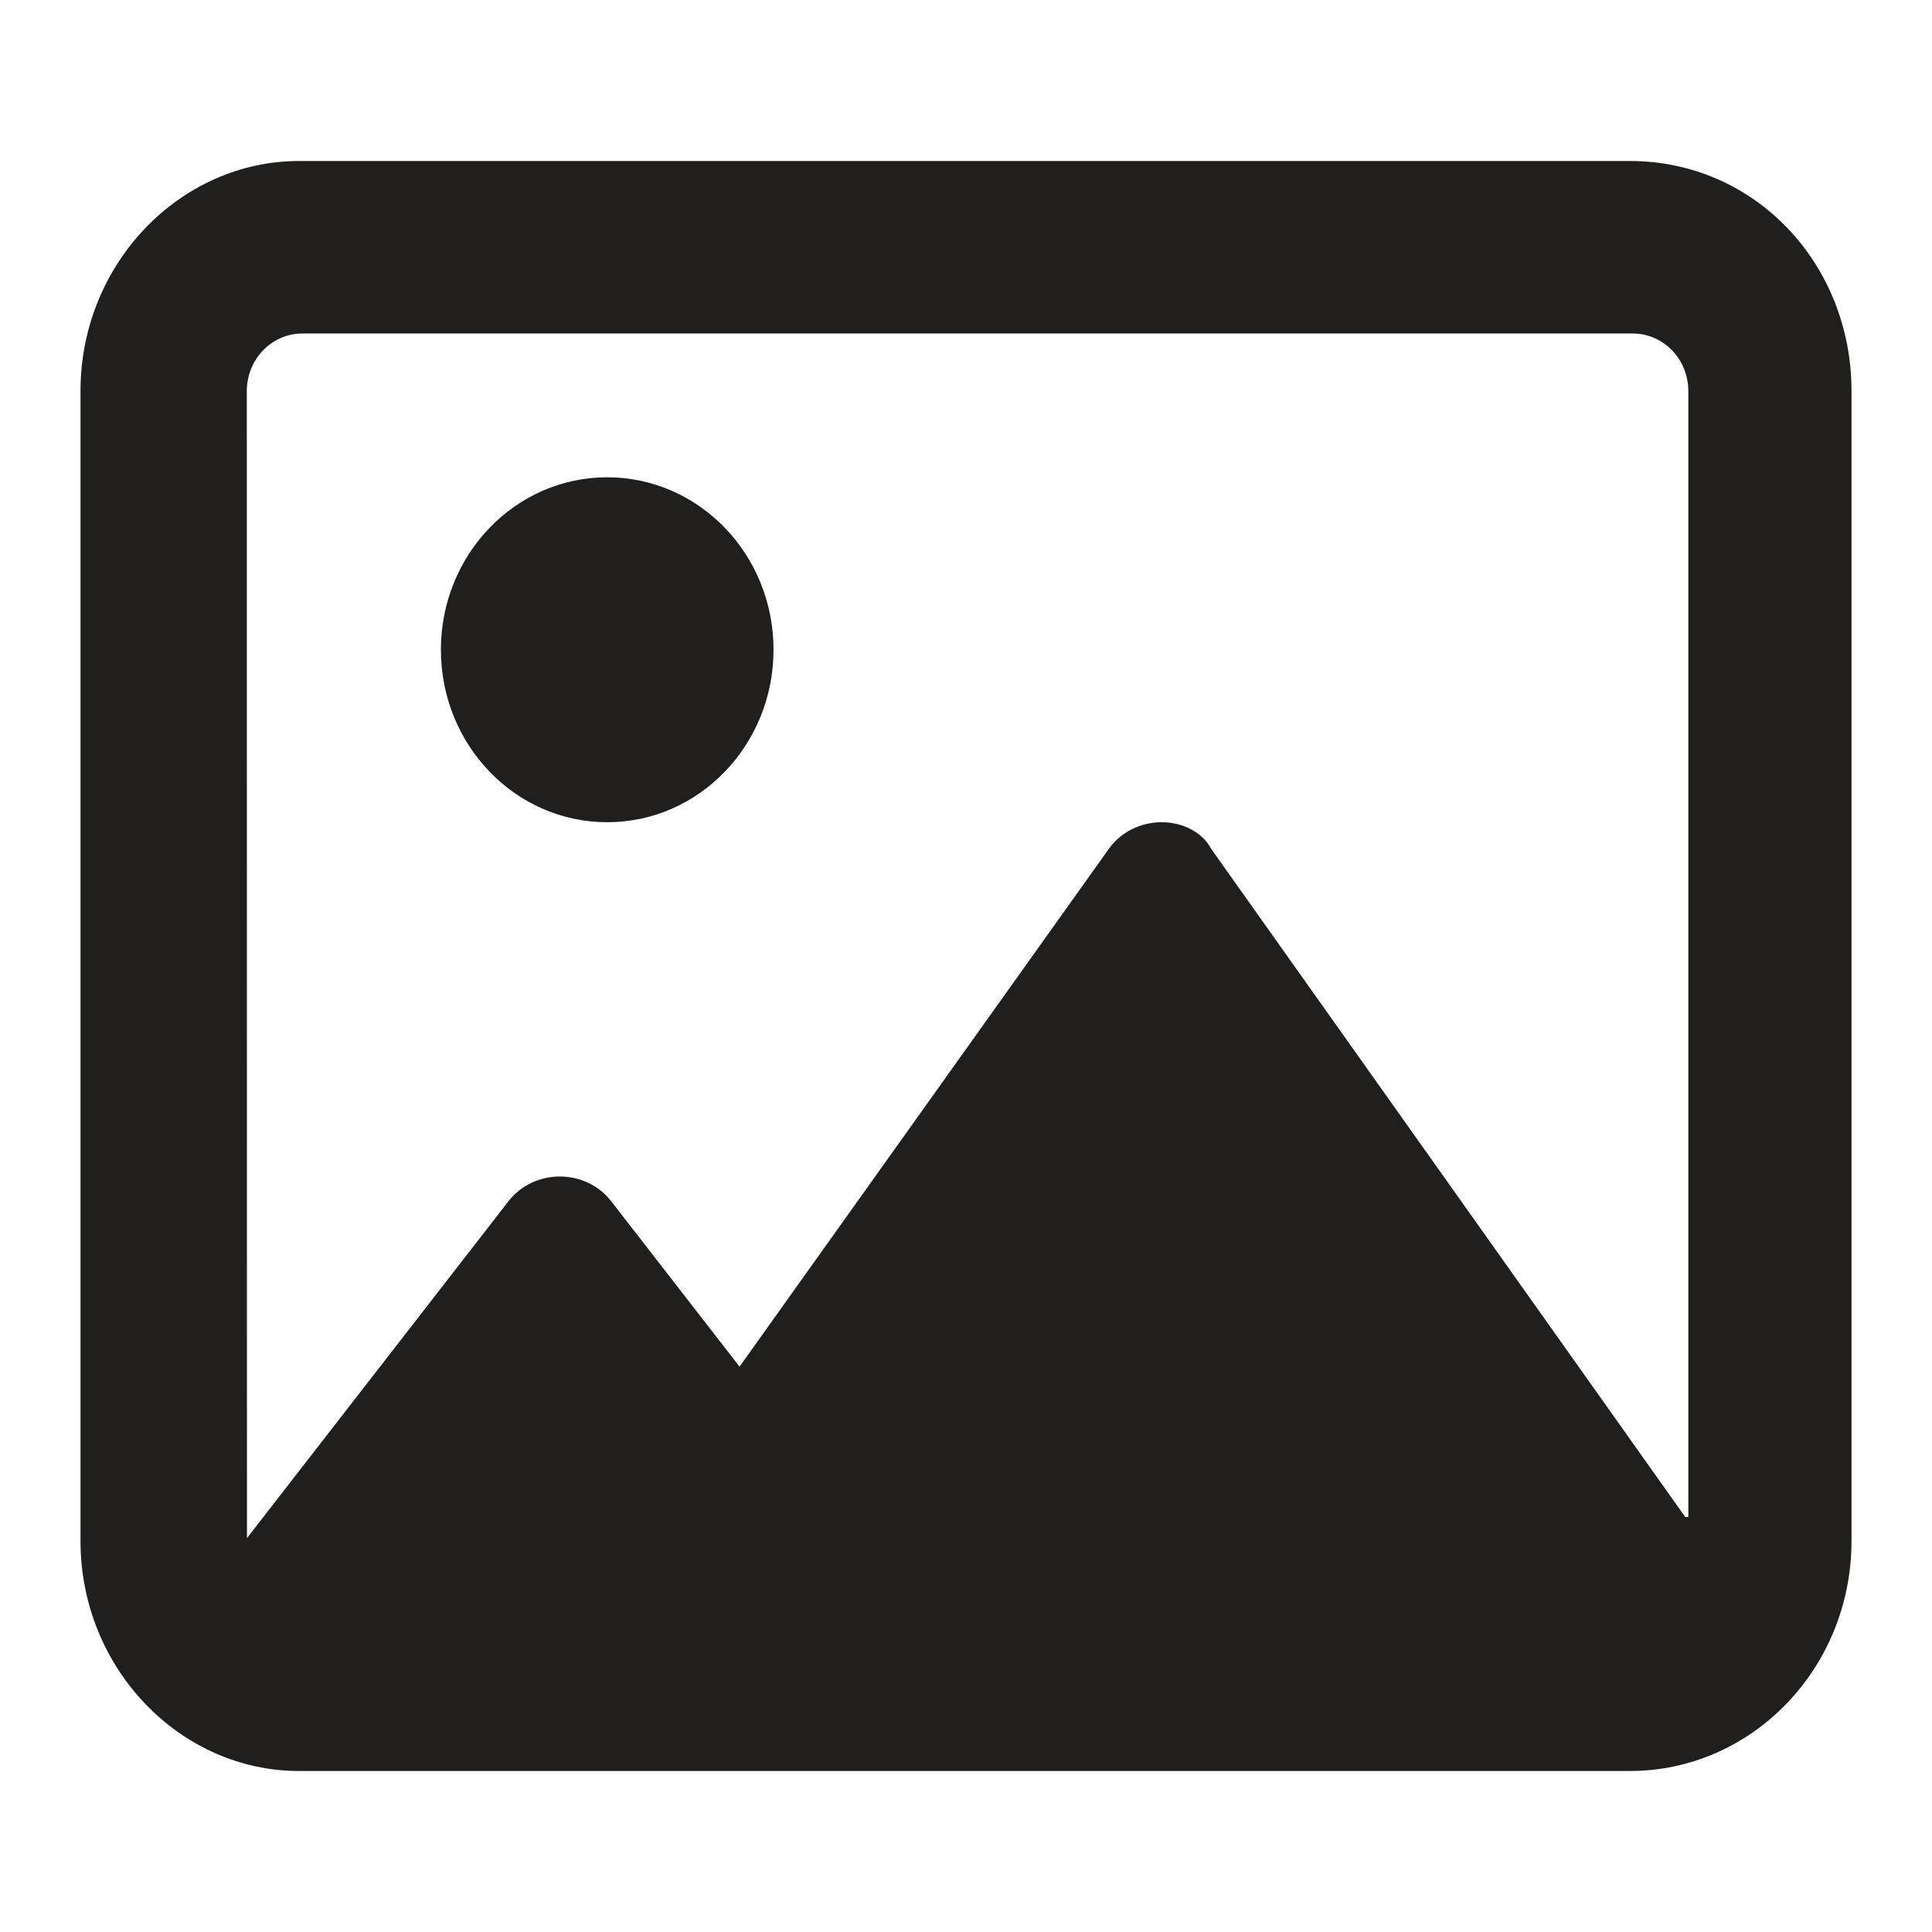 <svg width="24" height="24" viewBox="0 0 24 24" fill="none" xmlns="http://www.w3.org/2000/svg">
<path d="M7.543 5.929C6.402 5.929 5.477 6.888 5.477 8.071C5.477 9.255 6.402 10.214 7.543 10.214C8.684 10.214 9.609 9.255 9.609 8.071C9.609 6.888 8.684 5.929 7.543 5.929ZM20.246 2H3.716C2.234 2 1 3.279 1 4.857V19.143C1 20.721 2.233 22 3.716 22H20.245C21.767 22 23 20.721 23 19.143V4.857C23 3.279 21.804 2 20.246 2ZM20.934 18.844L15.046 10.545C14.938 10.339 14.693 10.214 14.43 10.214C14.167 10.214 13.921 10.338 13.775 10.544L9.187 16.977L7.59 14.919C7.442 14.728 7.206 14.615 6.955 14.615C6.703 14.615 6.467 14.728 6.319 14.919L3.068 19.107C3.068 19.105 3.068 19.108 3.068 19.107L3.066 4.857C3.066 4.463 3.375 4.143 3.755 4.143H20.284C20.664 4.143 20.973 4.463 20.973 4.857V18.844H20.934Z" fill="#201F1E"/>
</svg>
